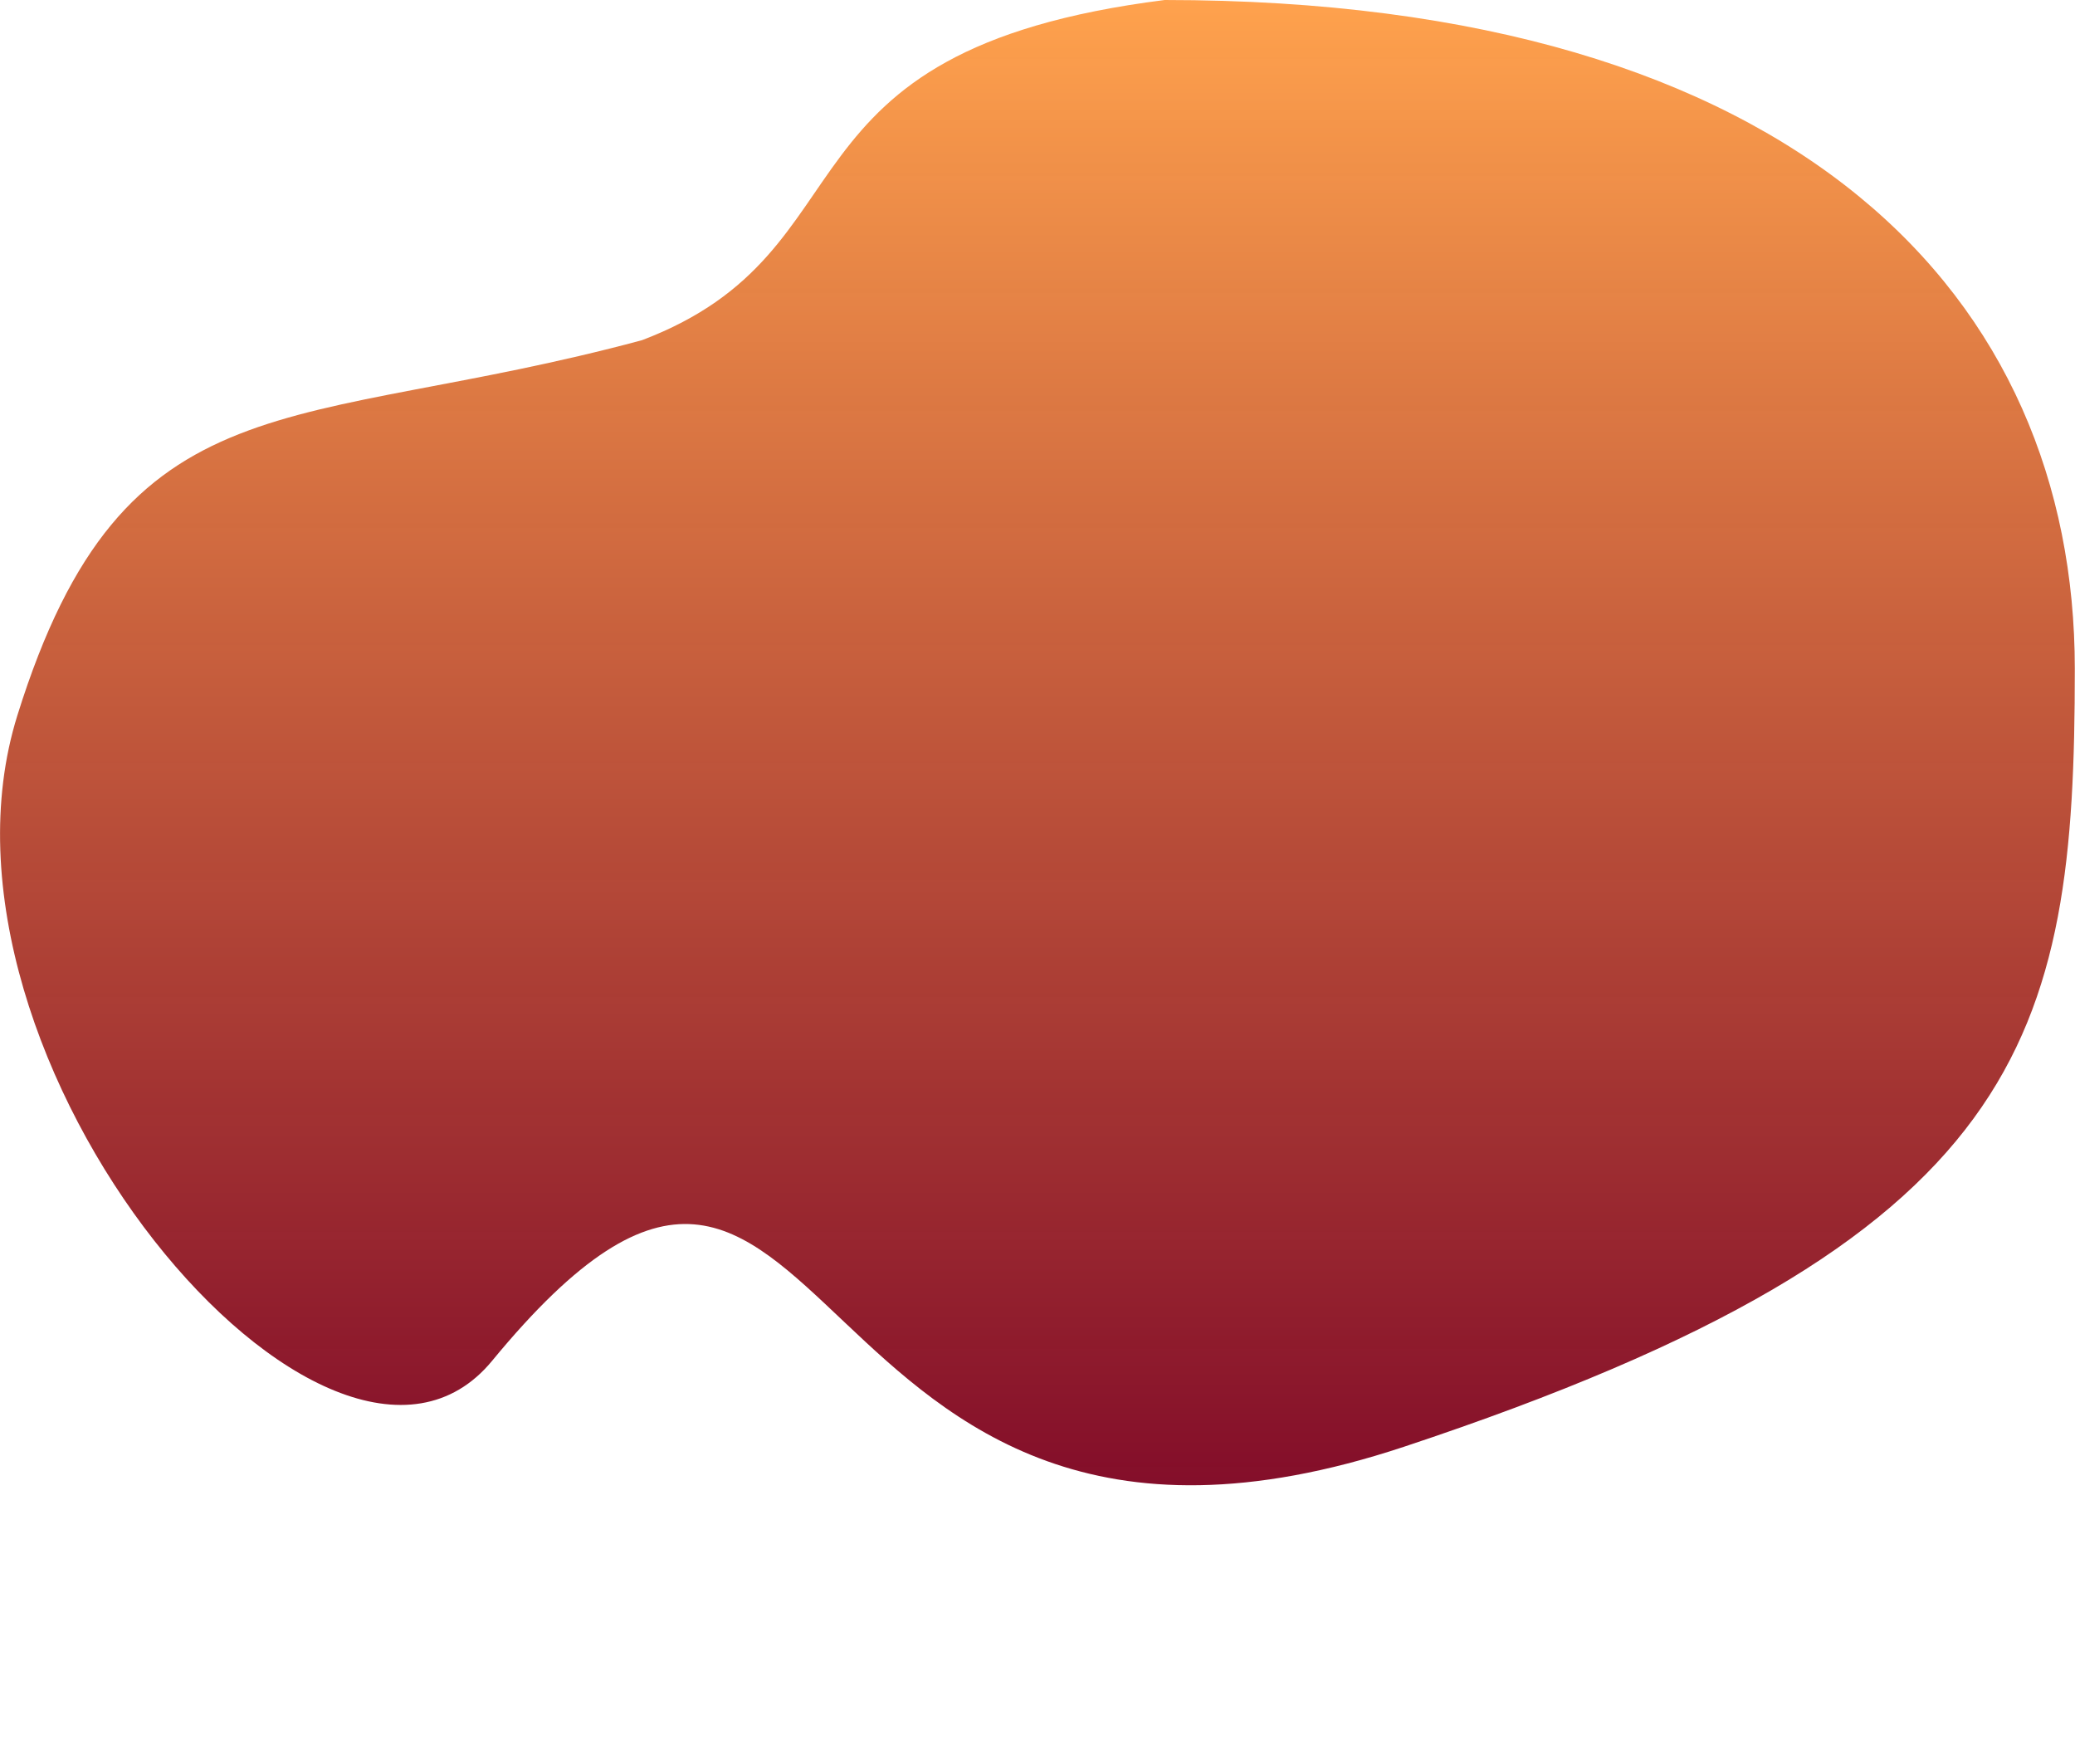 <svg width="859" height="730" viewBox="0 0 859 730" fill="none" xmlns="http://www.w3.org/2000/svg">
<path d="M858.92 276.768C858.92 429.622 839.761 513.072 581.171 598.854C322.581 684.636 348.295 387.637 203.736 563.247C137.119 644.173 -37.239 438.627 7.167 296.19C51.574 153.753 121.456 179.656 265.757 140.812C363.884 103.586 315.398 21.041 482.146 0C745.462 0 858.92 123.913 858.92 276.768Z" fill="url(#paint0_linear_1274_35)"/>
<defs>
<linearGradient id="paint0_linear_1274_35" x1="495.356" y1="0" x2="495.356" y2="619.145" gradientUnits="userSpaceOnUse">
<stop stop-color="#FFA24D"/>
<stop offset="1" stop-color="#7C001E" stop-opacity="0.95"/>
</linearGradient>
</defs>
</svg>
